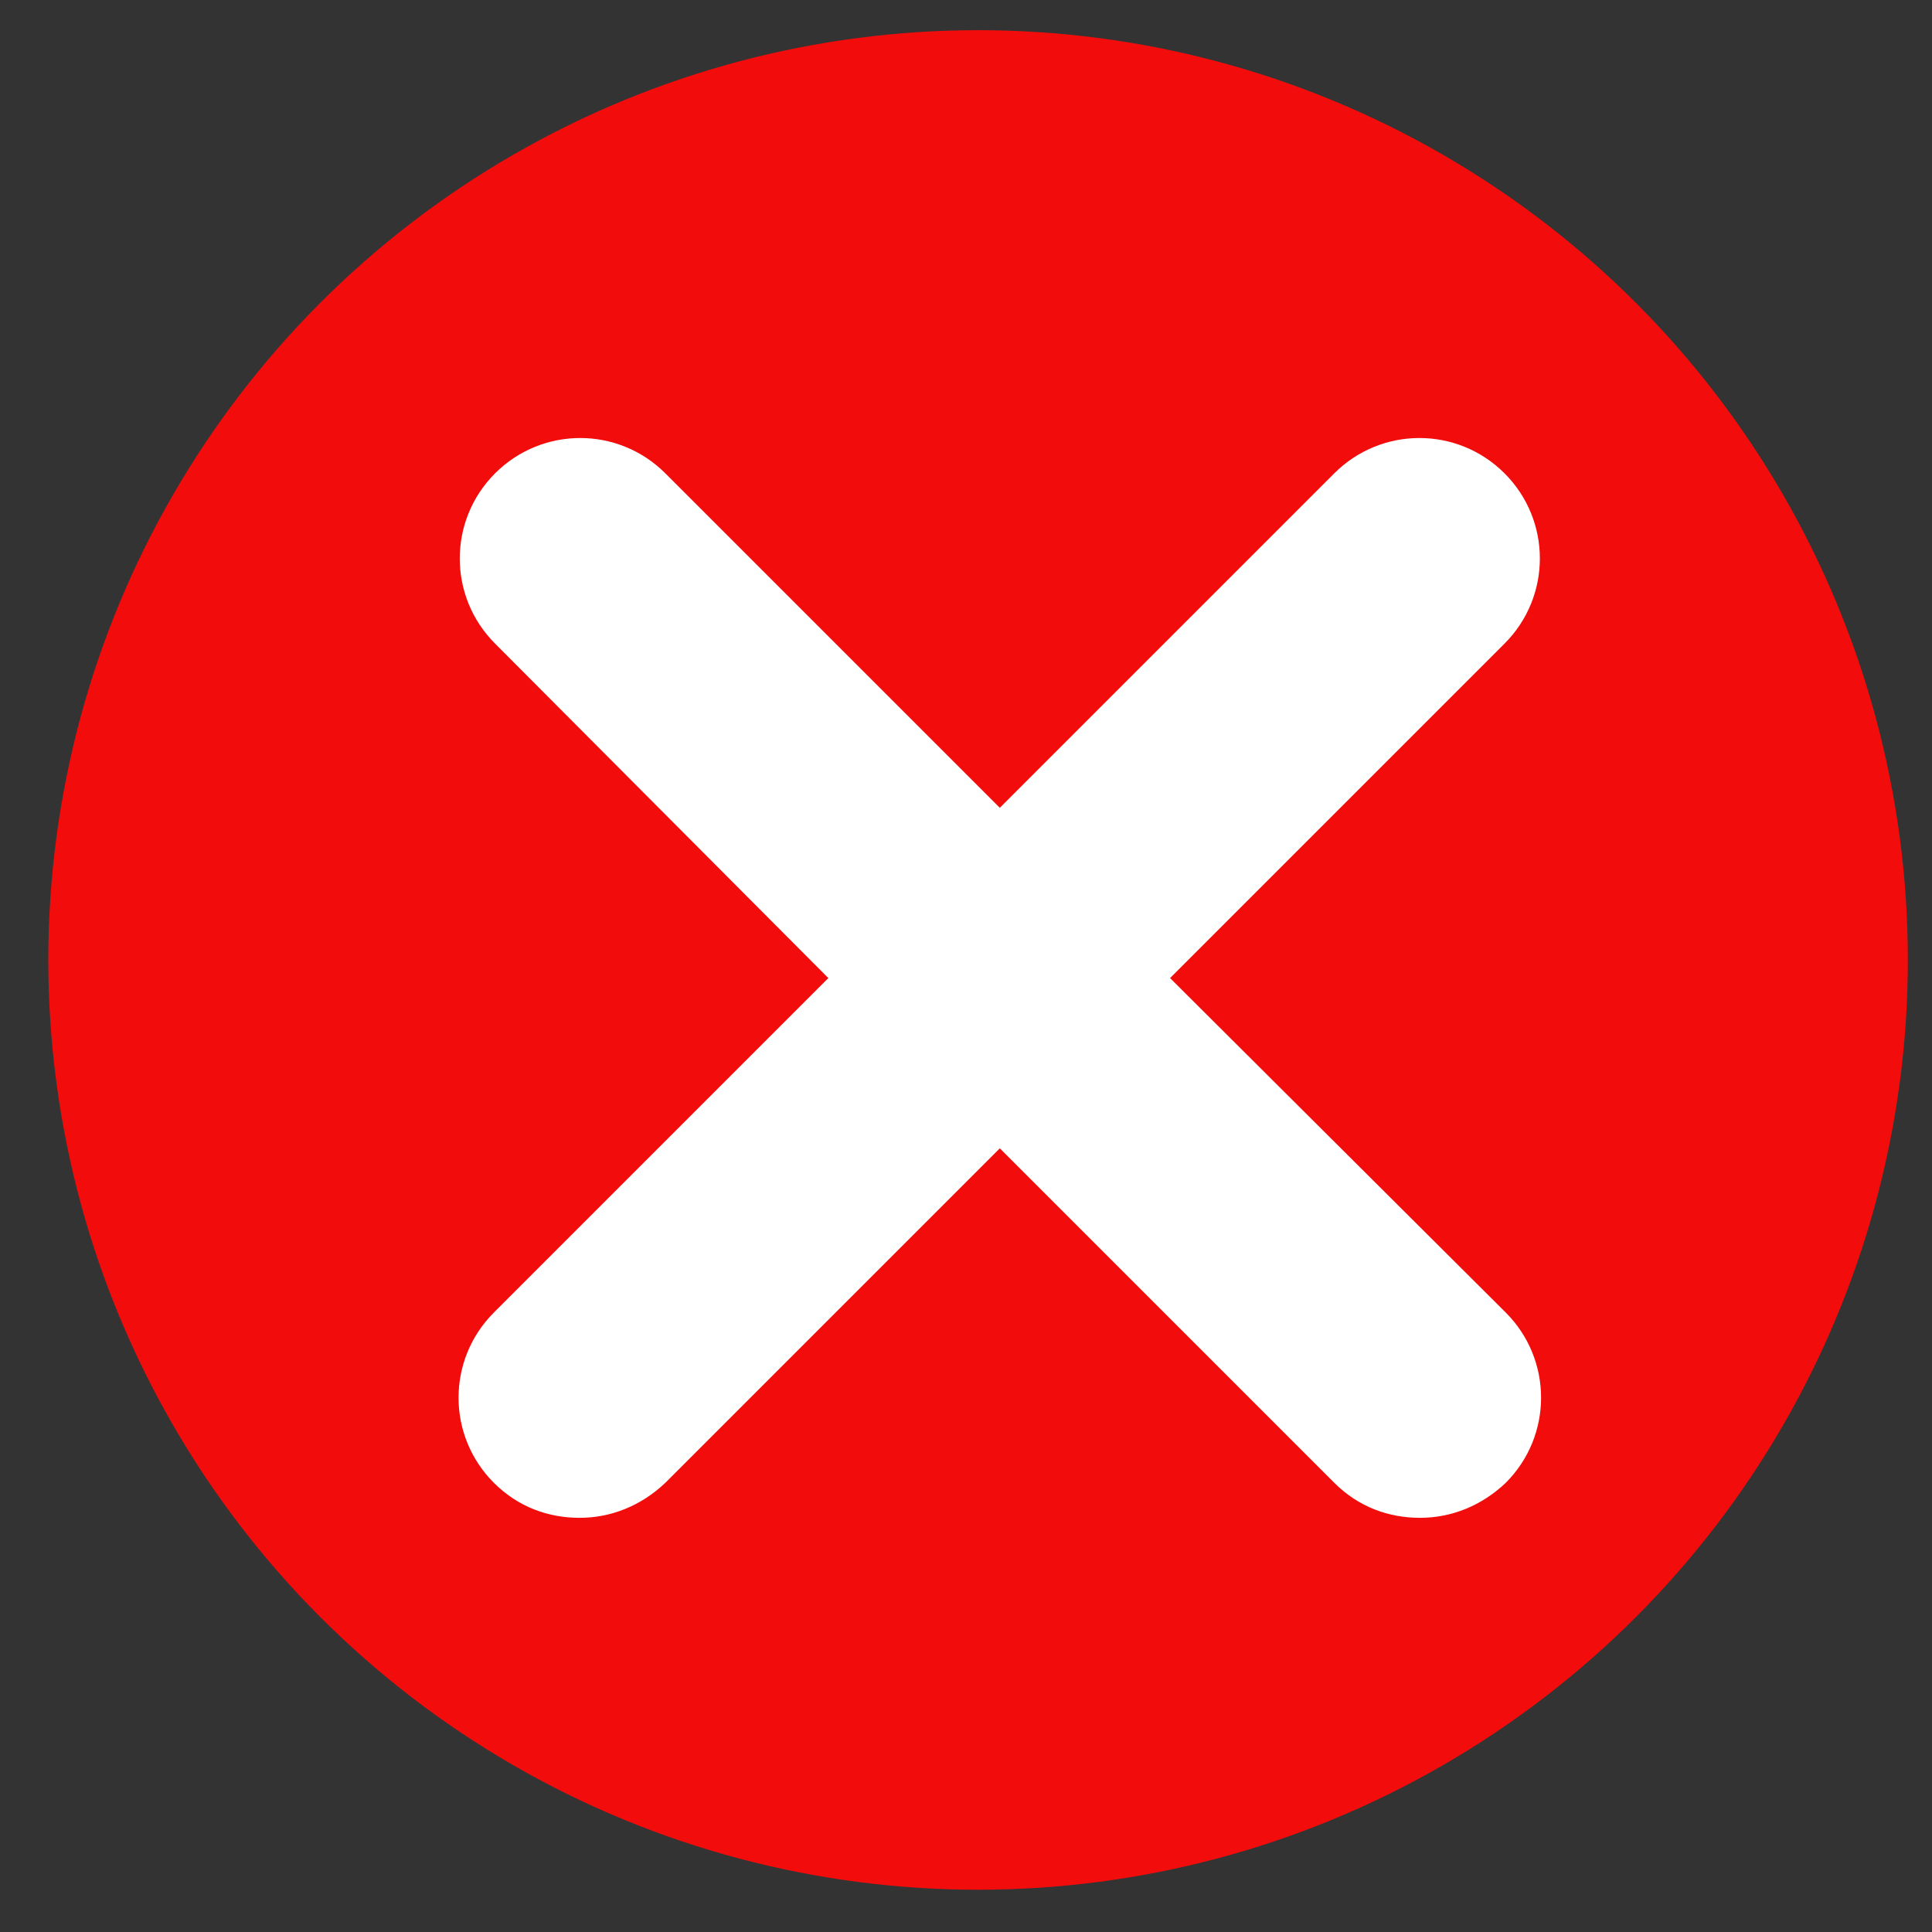 <?xml version="1.0" encoding="utf-8"?>
<!-- Generator: Adobe Illustrator 25.3.0, SVG Export Plug-In . SVG Version: 6.00 Build 0)  -->
<svg version="1.1" id="Calque_1" xmlns="http://www.w3.org/2000/svg" xmlns:xlink="http://www.w3.org/1999/xlink" x="0px" y="0px"
	 viewBox="0 0 160 160" style="enable-background:new 0 0 160 160;" xml:space="preserve">
<rect x="0" y="0" width="160" height="160" fill="#333333" stroke="none"/>
<style type="text/css">
	.st0{fill-rule:evenodd;clip-rule:evenodd;fill:#F20C0C;}
	.st1{fill:#FFFFFF;}
</style>
<circle class="st0" cx="81" cy="79.5" r="77"/>
<path class="st1" d="M96.9,81l27.7-27.7c3.9-3.9,3.9-10.2,0-14.1c-3.9-3.9-10.2-3.9-14.1,0L82.8,66.9L55.1,39.2
	c-3.9-3.9-10.2-3.9-14.1,0c-3.9,3.9-3.9,10.2,0,14.1L68.6,81l-27.7,27.7c-3.9,3.9-3.9,10.2,0,14.1c2,2,4.5,2.9,7.1,2.9
	s5.1-1,7.1-2.9l27.7-27.7l27.7,27.7c2,2,4.5,2.9,7.1,2.9s5.1-1,7.1-2.9c3.9-3.9,3.9-10.2,0-14.1L96.9,81z"/>
</svg>
